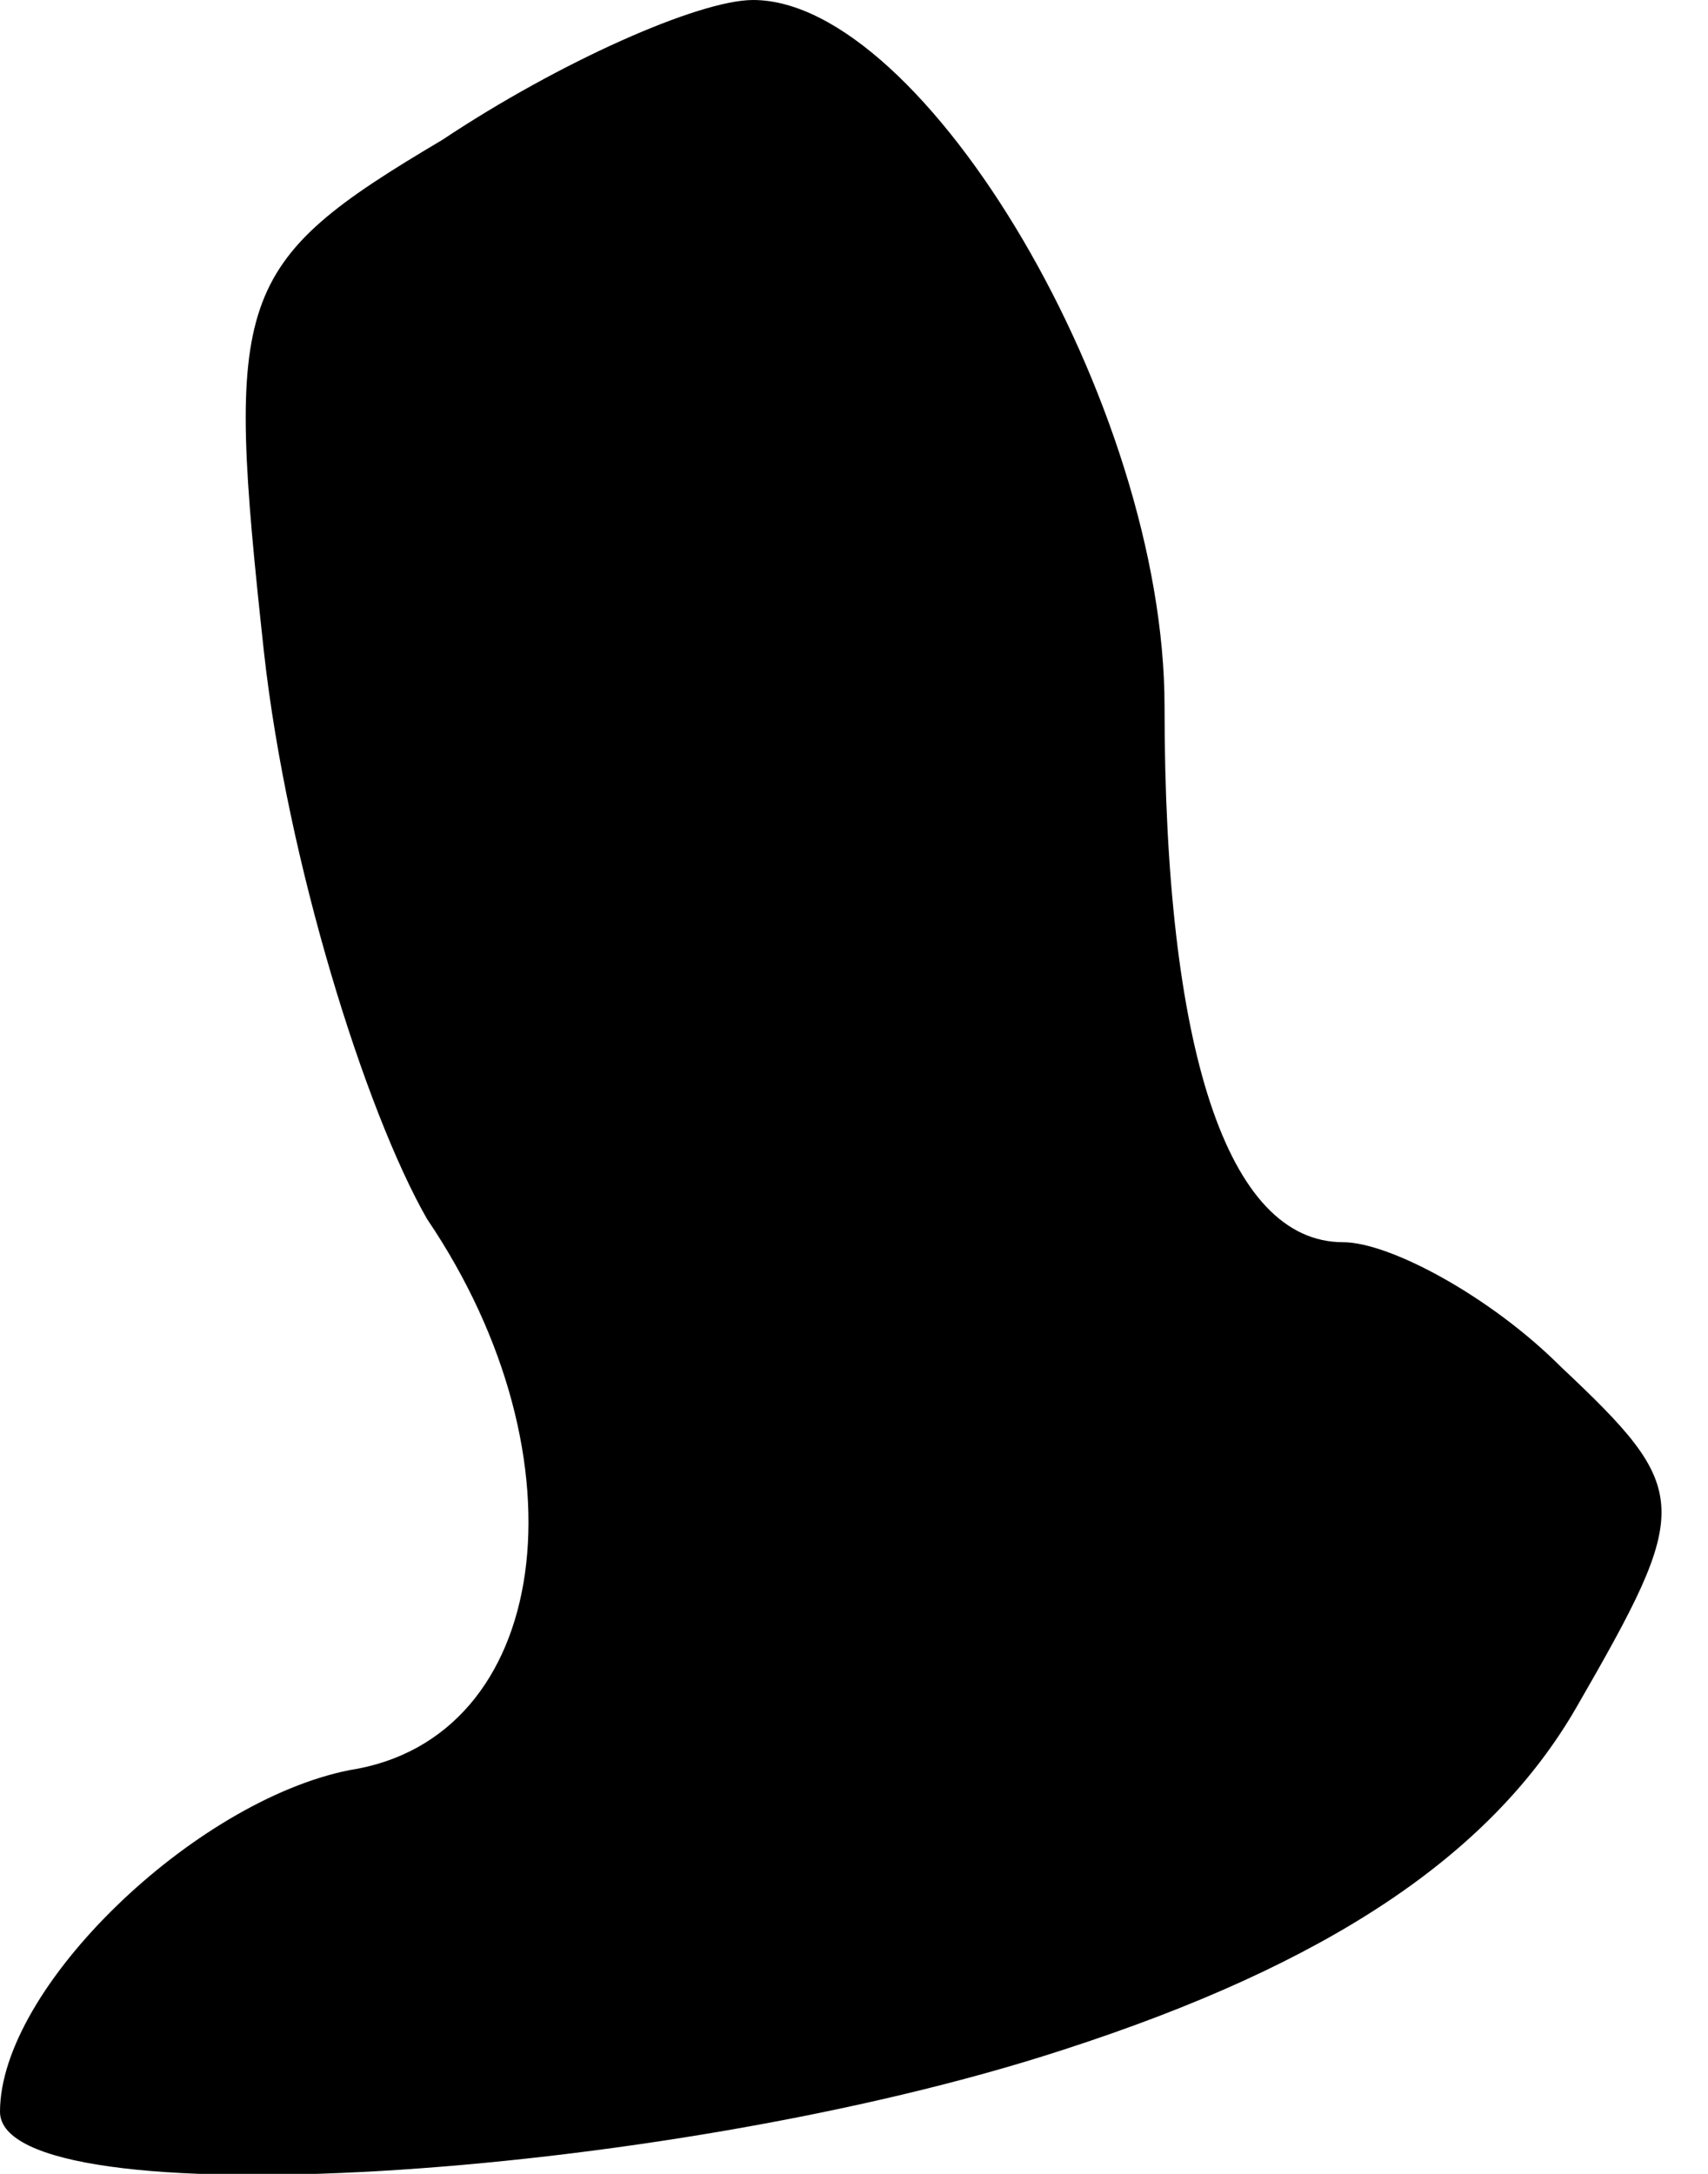 <?xml version="1.0" standalone="no"?>
<!DOCTYPE svg PUBLIC "-//W3C//DTD SVG 20010904//EN"
 "http://www.w3.org/TR/2001/REC-SVG-20010904/DTD/svg10.dtd">
<svg version="1.0" xmlns="http://www.w3.org/2000/svg"
 width="22pt" height="28pt" viewBox="0 0 22 28"
 preserveAspectRatio="xMidYMid meet">
<g transform="translate(0,28) scale(0.1,-0.1)"
fill="#000000" stroke="none">
<path fill="#000000" stroke="none" d="M57 262 c-27 -16 -28 -20 -23 -66 3
-27 13 -59 21 -73 21 -31 16 -67 -10 -71 -20 -4 -45 -28 -45 -44 0 -14 85 -9
137 8 34 11 55 25 66 44 15 26 15 28 -2 44 -9 9 -22 16 -28 16 -15 0 -23 25
-23 69 0 39 -31 91 -53 91 -7 0 -25 -8 -40 -18z"/>
</g>
</svg>
